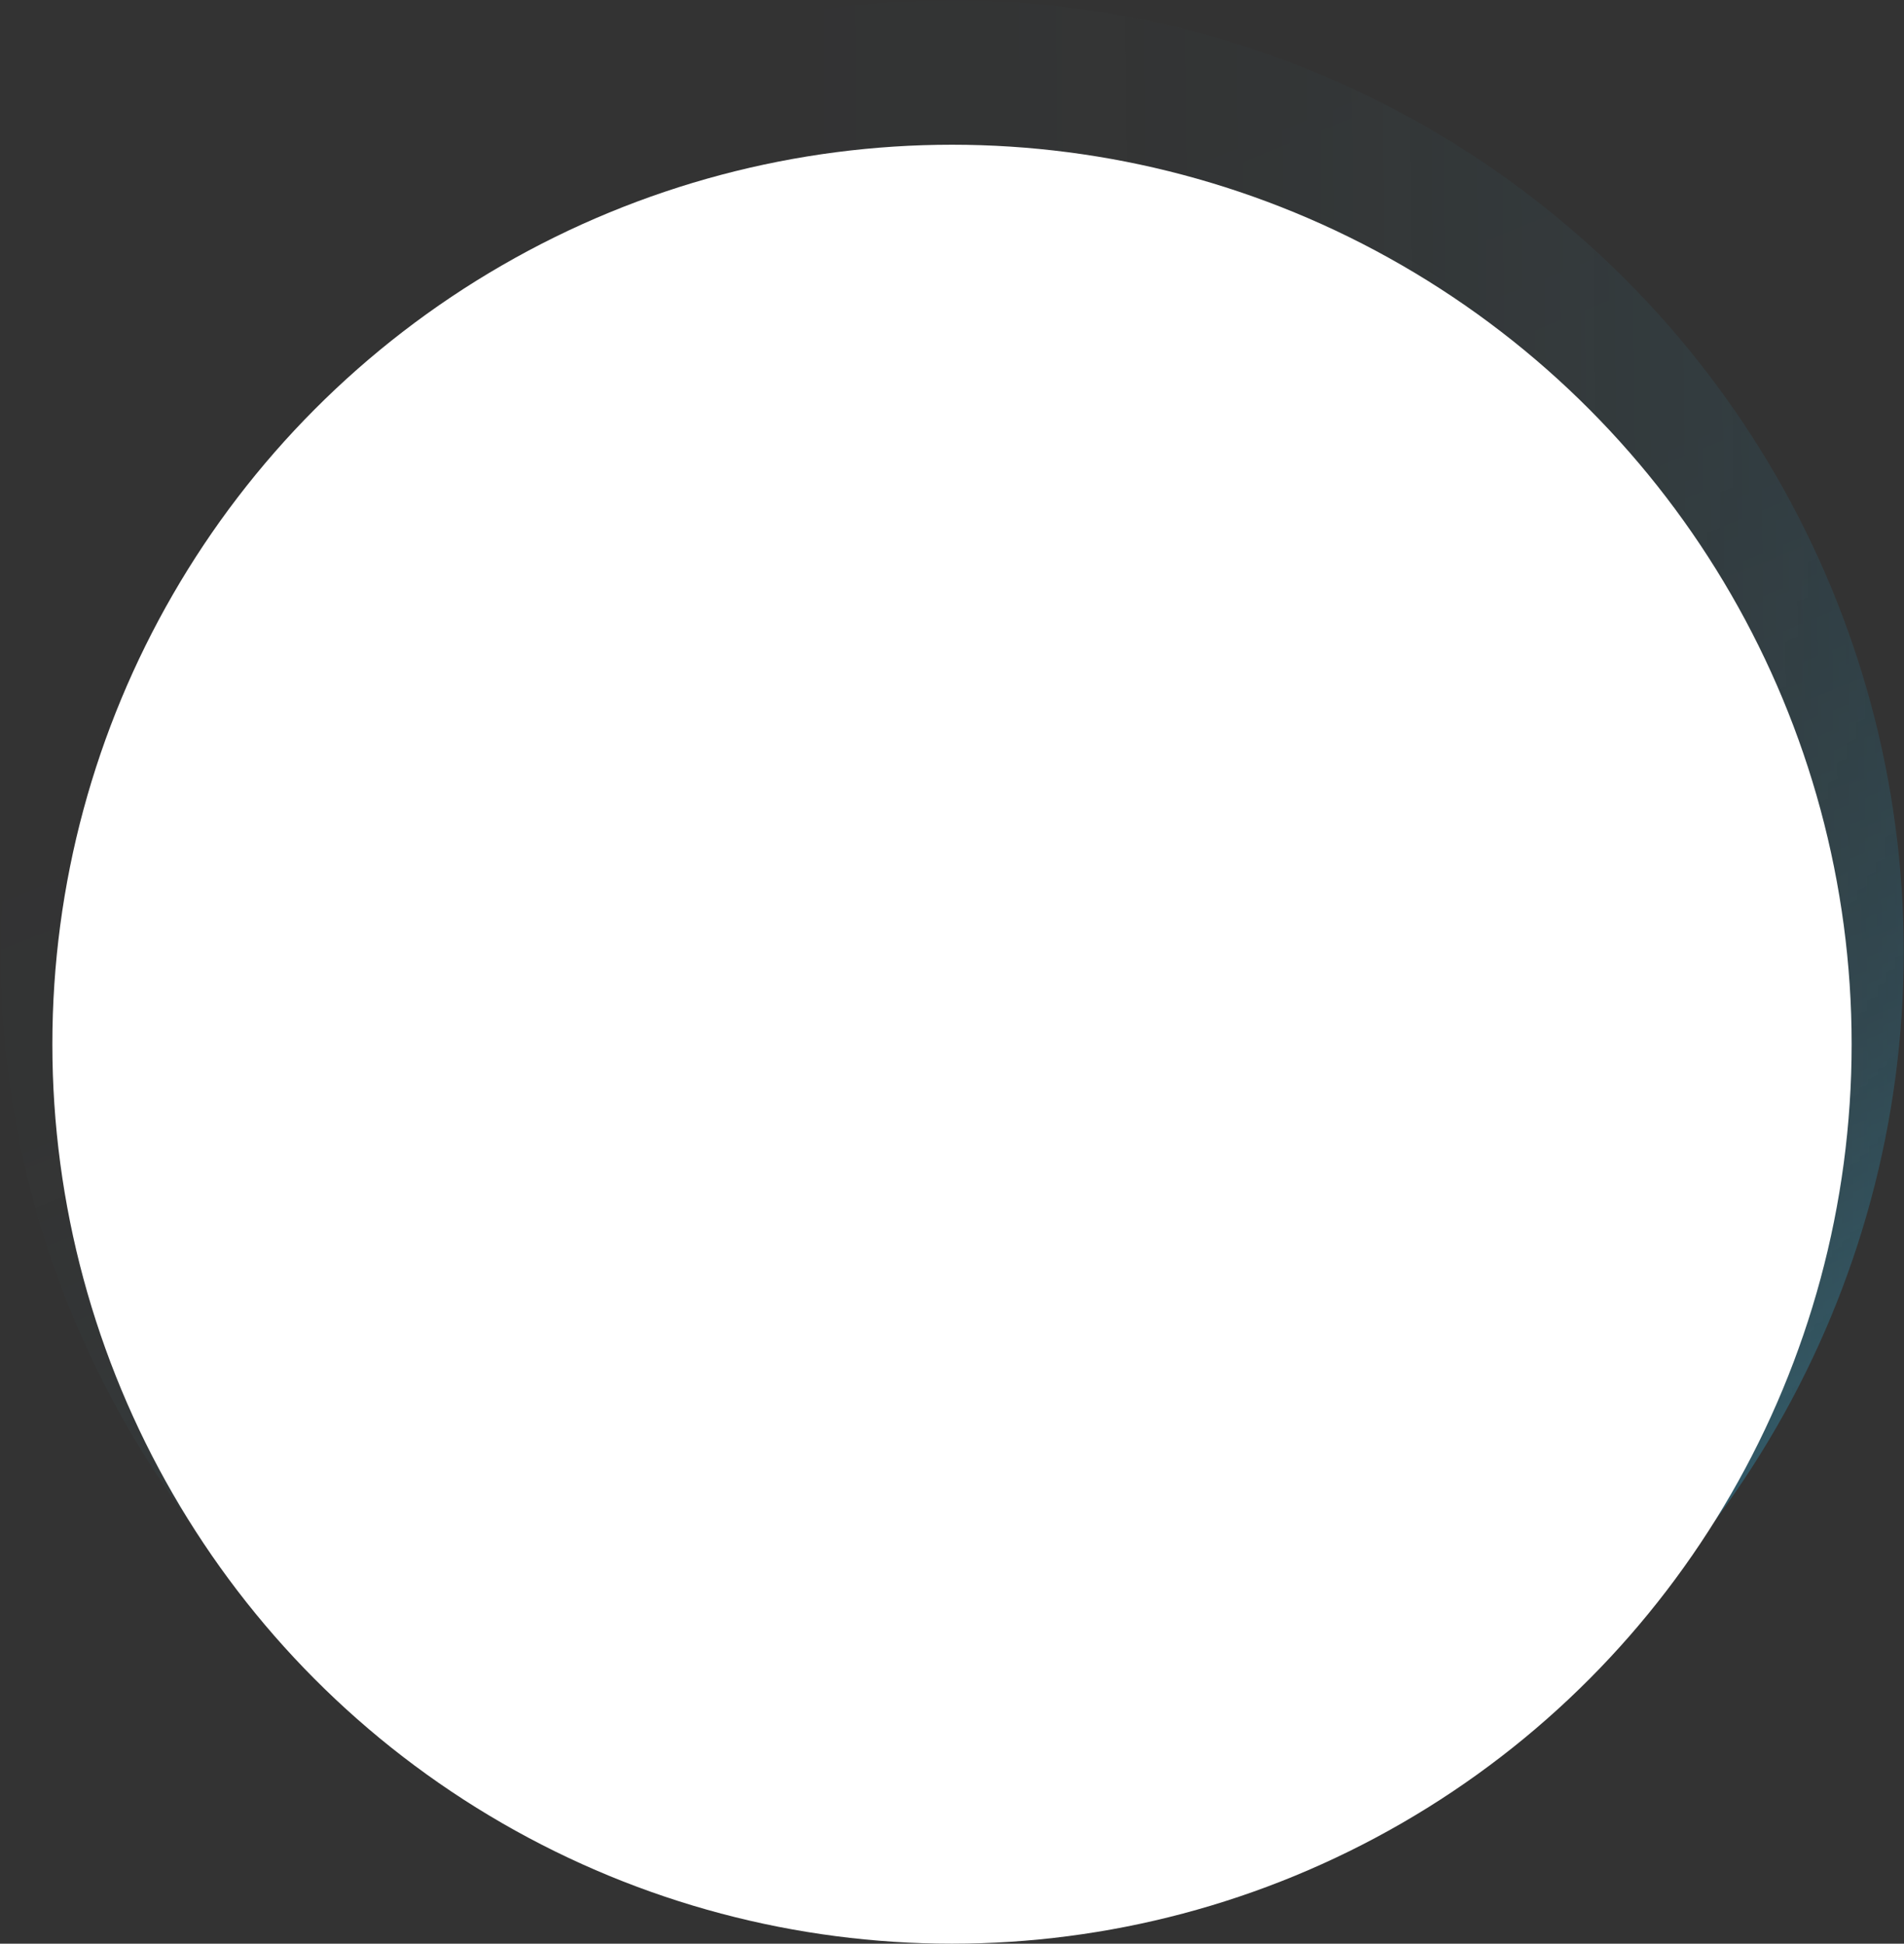 <svg xmlns="http://www.w3.org/2000/svg" xmlns:xlink="http://www.w3.org/1999/xlink" width="214.92" height="219.44" viewBox="0 0 214.92 219.44">
  <rect x="0" y="0" width="214.92" height="219.44" fill="#333333" stroke="none"/>
  <defs>
    <style>
      .cls-1 {
        isolation: isolate;
      }

      .cls-2 {
        opacity: 0.49;
      }

      .cls-3, .cls-4 {
        mix-blend-mode: multiply;
      }

      .cls-3 {
        fill: url(#linear-gradient);
      }

      .cls-4 {
        opacity: 0.22;
        fill: url(#linear-gradient-2);
      }

      .cls-5 {
        fill: #fff;
      }
    </style>
    <linearGradient id="linear-gradient" x1="3729.15" y1="2803.19" x2="3645.17" y2="2605.35" gradientTransform="matrix(-0.71, 0.71, 0.71, 0.71, 802.47, -4411.96)" gradientUnits="userSpaceOnUse">
      <stop offset="0" stop-color="#00aefc"/>
      <stop offset="0.04" stop-color="#0eb3f9" stop-opacity="0.85"/>
      <stop offset="0.09" stop-color="#1fb9f6" stop-opacity="0.67"/>
      <stop offset="0.15" stop-color="#2ebff4" stop-opacity="0.51"/>
      <stop offset="0.22" stop-color="#3bc4f1" stop-opacity="0.37"/>
      <stop offset="0.29" stop-color="#46c8ef" stop-opacity="0.26"/>
      <stop offset="0.36" stop-color="#4fcbee" stop-opacity="0.16"/>
      <stop offset="0.45" stop-color="#56ceed" stop-opacity="0.09"/>
      <stop offset="0.55" stop-color="#5ad0ec" stop-opacity="0.04"/>
      <stop offset="0.68" stop-color="#5dd1eb" stop-opacity="0.01"/>
      <stop offset="0.97" stop-color="#5ed1eb" stop-opacity="0"/>
    </linearGradient>
    <linearGradient id="linear-gradient-2" x1="-10.07" y1="3676.68" x2="-94.04" y2="3478.84" gradientTransform="matrix(0.4, 0.92, 0.92, -0.4, -3155.84, 1575.08)" xlink:href="#linear-gradient"/>
  </defs>
  <title>circle-transition-bg</title>
  <g class="cls-1">
    <g id="Layer_1" data-name="Layer 1">
      <g>
        <g class="cls-2">
          <circle class="cls-3" cx="107.46" cy="107.46" r="107.43"/>
          <circle class="cls-4" cx="107.46" cy="107.46" r="107.43"/>
        </g>
        <circle class="cls-5" cx="107.46" cy="117.89" r="101.55"/>
      </g>
    </g>
  </g>
</svg>
